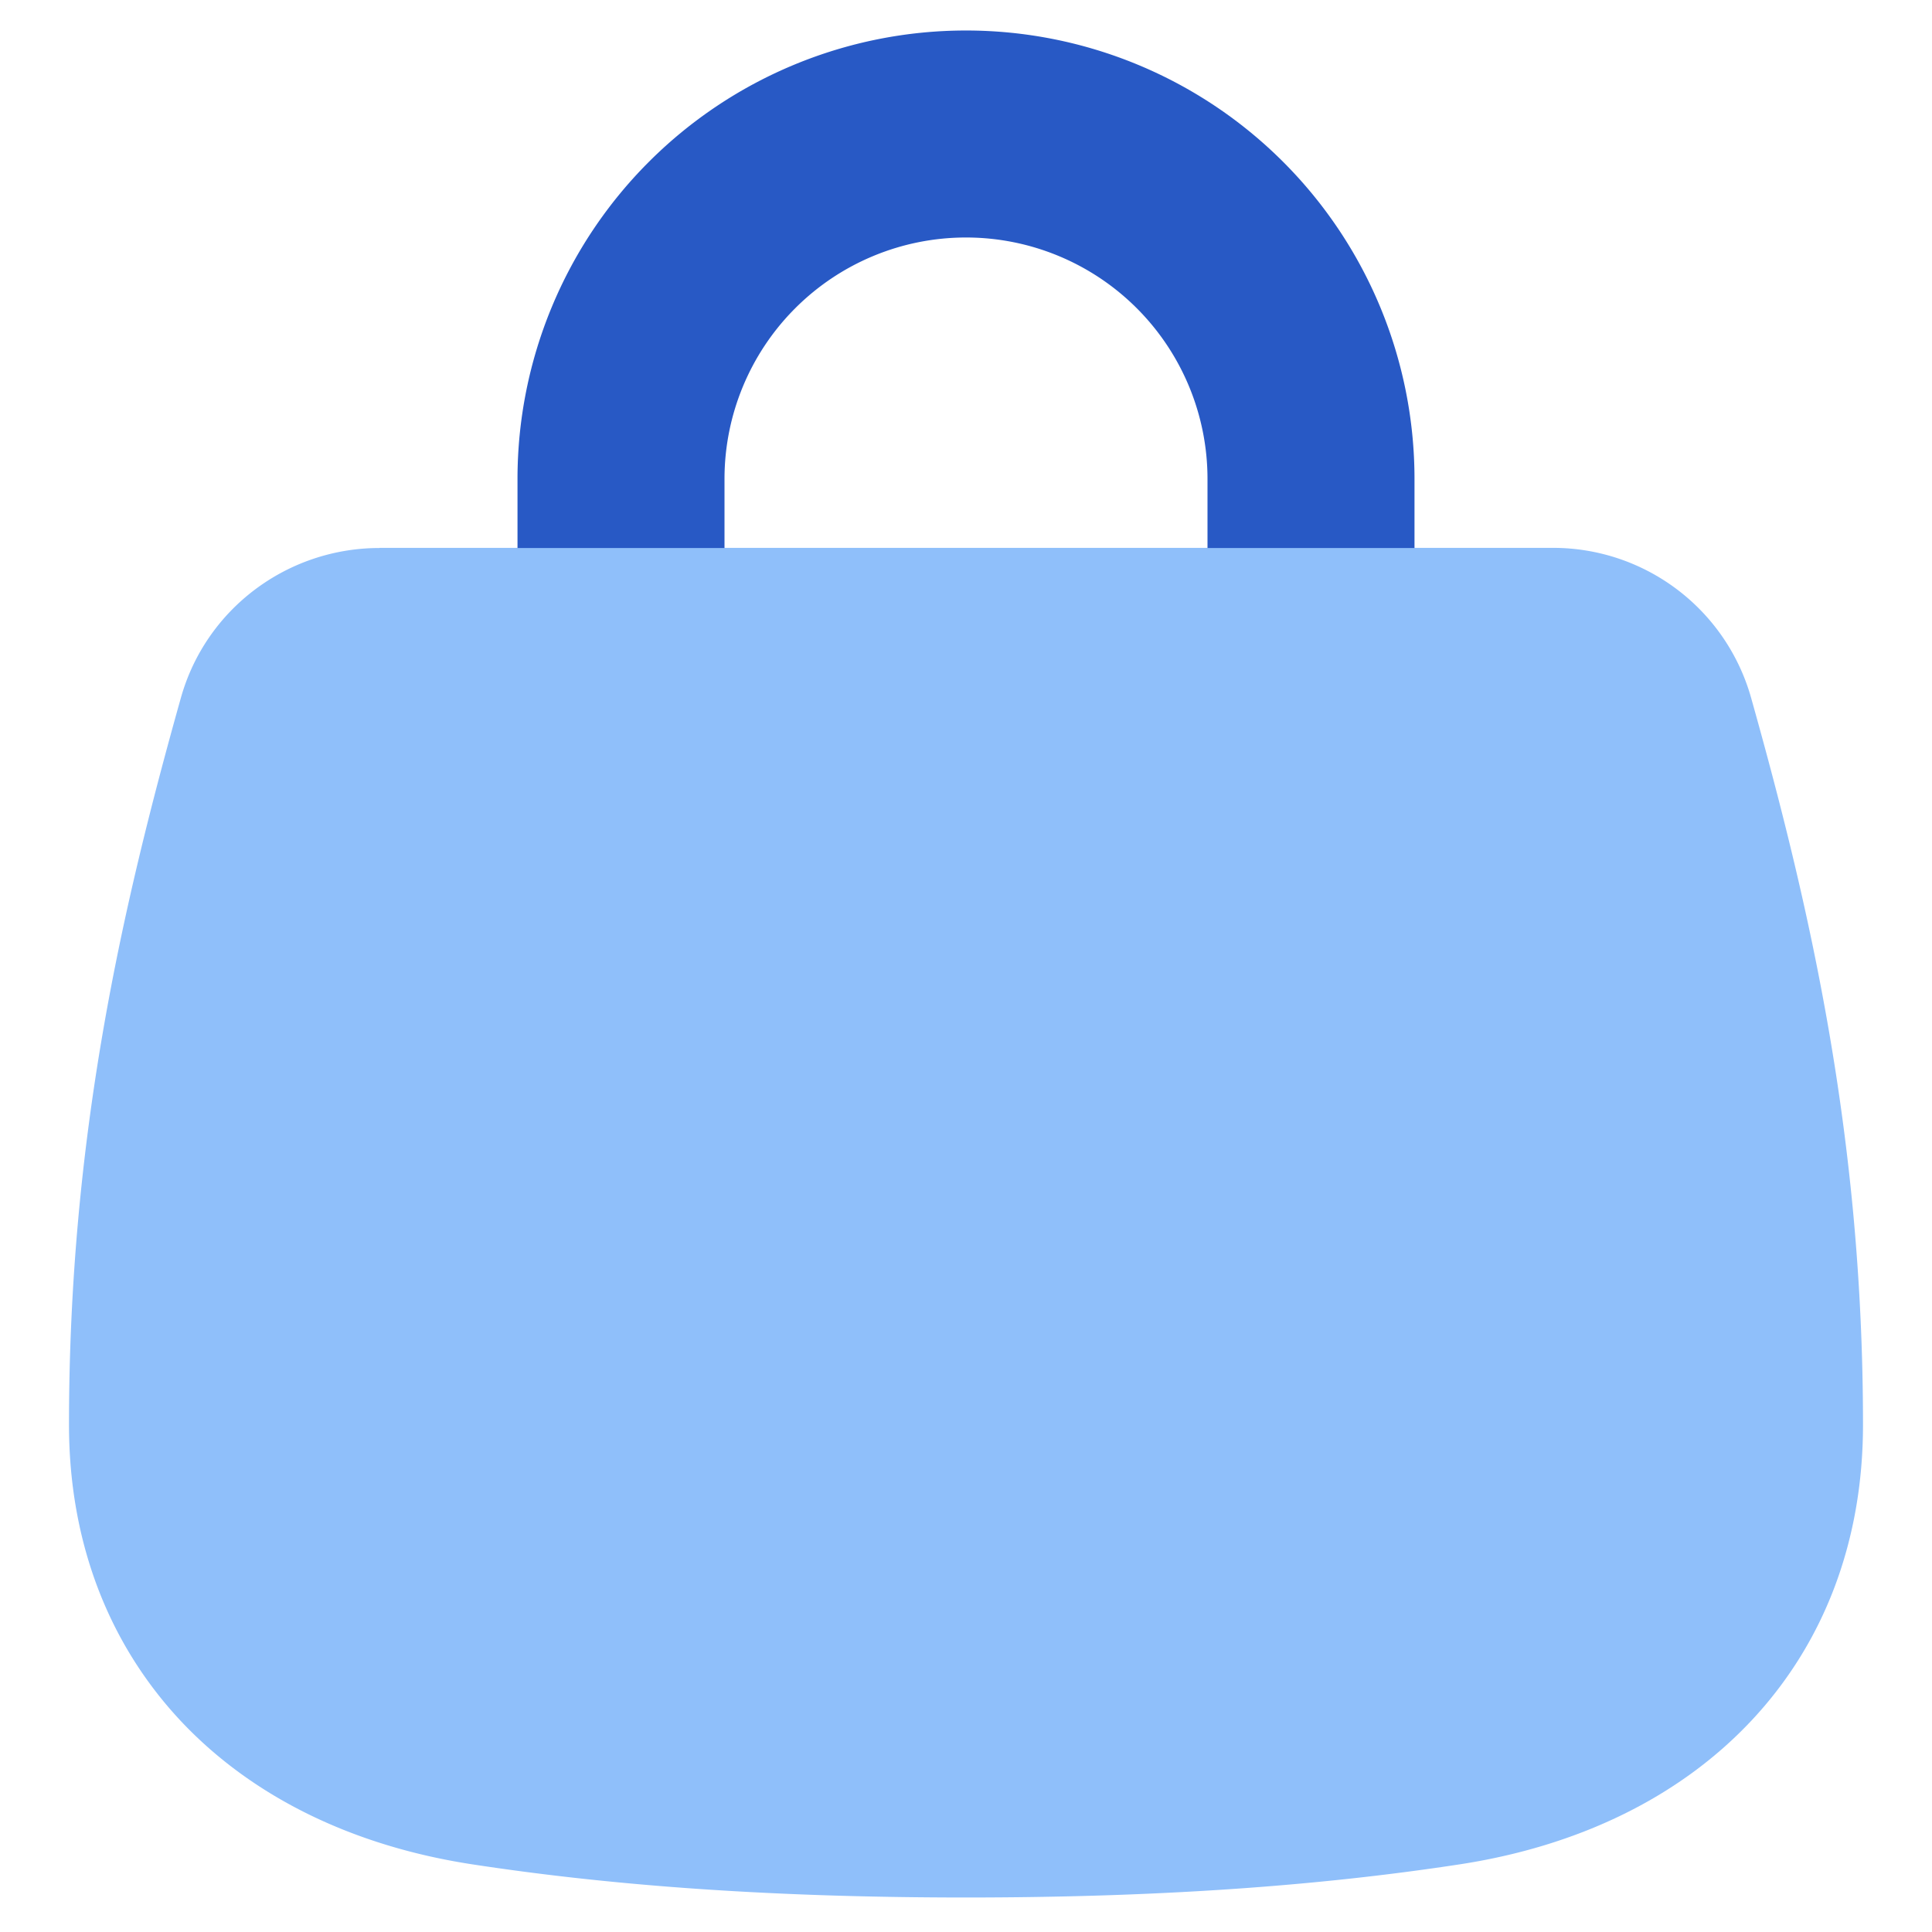 <svg xmlns="http://www.w3.org/2000/svg" fill="none" viewBox="0 0 14 14" id="Shopping-Bag-Hand-Bag-2--Streamline-Flex">
  <desc>
    Shopping Bag Hand Bag 2 Streamline Icon: https://streamlinehq.com
  </desc>
  <g id="shopping-bag-hand-bag-2--shopping-bag-purse-goods-item-products">
    <path id="Union" fill="#8fbffa" fill-rule="evenodd" d="M2.75 3.971c-0.665 0 -1.257 0.438 -1.439 1.085C0.884 6.576 0.5 8.243 0.5 10.324c0 0.848 0.285 1.588 0.813 2.15 0.525 0.557 1.26 0.906 2.111 1.036 0.917 0.14 2.054 0.24 3.576 0.24 1.522 0 2.659 -0.1 3.576 -0.24 0.851 -0.13 1.586 -0.48 2.11 -1.036 0.53 -0.562 0.814 -1.302 0.814 -2.15 0 -2.08 -0.384 -3.749 -0.811 -5.268A1.491 1.491 0 0 0 11.25 3.97H2.749Z" clip-rule="evenodd" stroke-width="1"></path>
    <path id="Subtract" fill="#2859c5" fill-rule="evenodd" d="M5.25 3.471a1.75 1.75 0 1 1 3.5 0v0.5h1.5v-0.5a3.25 3.25 0 1 0 -6.5 0v0.5h1.5v-0.5Z" clip-rule="evenodd" stroke-width="1"></path>
  </g>
</svg>